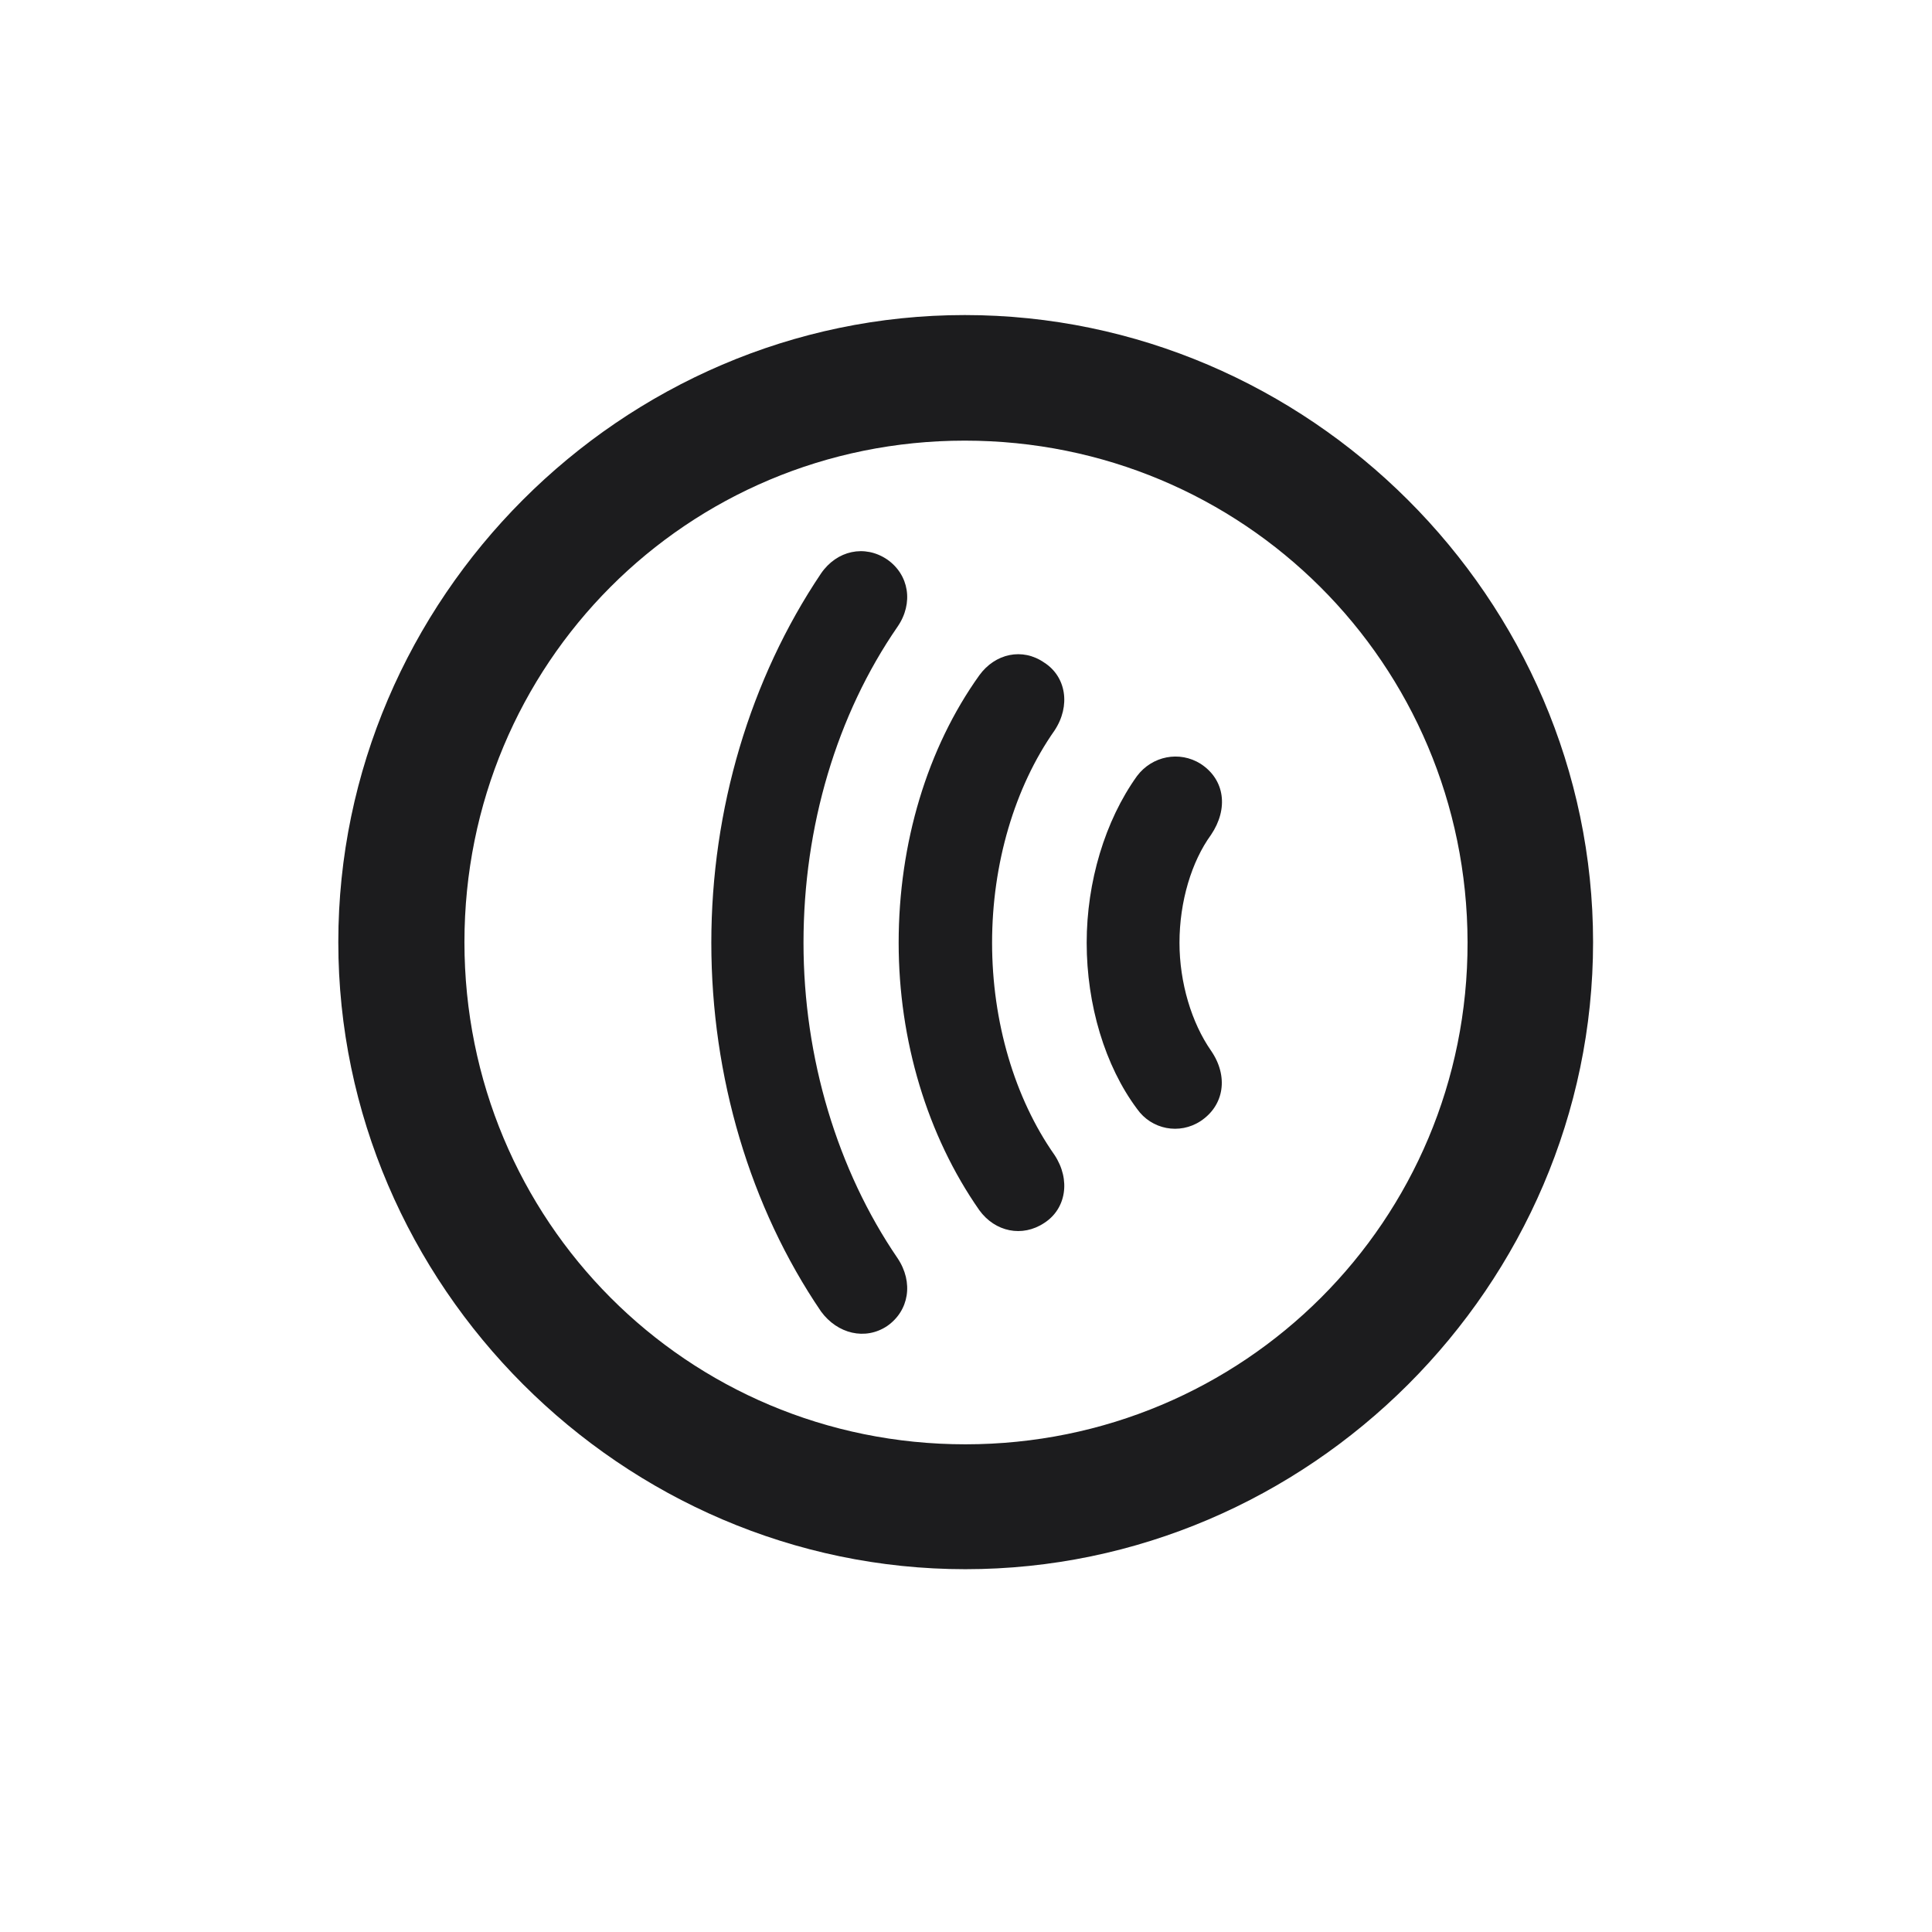 <svg width="28" height="28" viewBox="0 0 28 28" fill="none" xmlns="http://www.w3.org/2000/svg">
<path d="M13.991 22.742C18.975 22.742 23.088 18.629 23.088 13.654C23.088 8.68 18.966 4.566 13.982 4.566C9.008 4.566 4.903 8.68 4.903 13.654C4.903 18.629 9.017 22.742 13.991 22.742ZM13.991 20.932C9.957 20.932 6.731 17.689 6.731 13.654C6.731 9.62 9.957 6.386 13.982 6.386C18.017 6.386 21.26 9.62 21.269 13.654C21.277 17.689 18.025 20.932 13.991 20.932ZM10.309 13.663C10.309 15.605 10.871 17.495 11.899 19.007C12.137 19.332 12.541 19.429 12.857 19.218C13.174 18.998 13.244 18.585 13.007 18.233C12.137 16.959 11.645 15.333 11.645 13.663C11.645 11.976 12.128 10.358 13.007 9.084C13.244 8.741 13.174 8.328 12.857 8.108C12.532 7.889 12.128 7.977 11.899 8.311C10.871 9.84 10.309 11.729 10.309 13.663ZM13.024 13.663C13.024 15.078 13.438 16.458 14.193 17.539C14.422 17.855 14.817 17.935 15.134 17.724C15.45 17.521 15.521 17.1 15.283 16.739C14.703 15.913 14.378 14.806 14.378 13.663C14.378 12.521 14.703 11.413 15.283 10.587C15.521 10.227 15.45 9.805 15.134 9.603C14.817 9.383 14.422 9.471 14.193 9.787C13.438 10.842 13.024 12.222 13.024 13.663ZM15.749 13.663C15.749 14.56 16.013 15.447 16.479 16.071C16.689 16.37 17.094 16.449 17.401 16.247C17.744 16.019 17.806 15.597 17.551 15.227C17.27 14.823 17.094 14.243 17.094 13.663C17.094 13.065 17.27 12.485 17.551 12.099C17.806 11.721 17.753 11.299 17.401 11.07C17.094 10.877 16.698 10.956 16.479 11.246C16.013 11.896 15.749 12.784 15.749 13.663Z" fill="#1C1C1E"/>
</svg>
